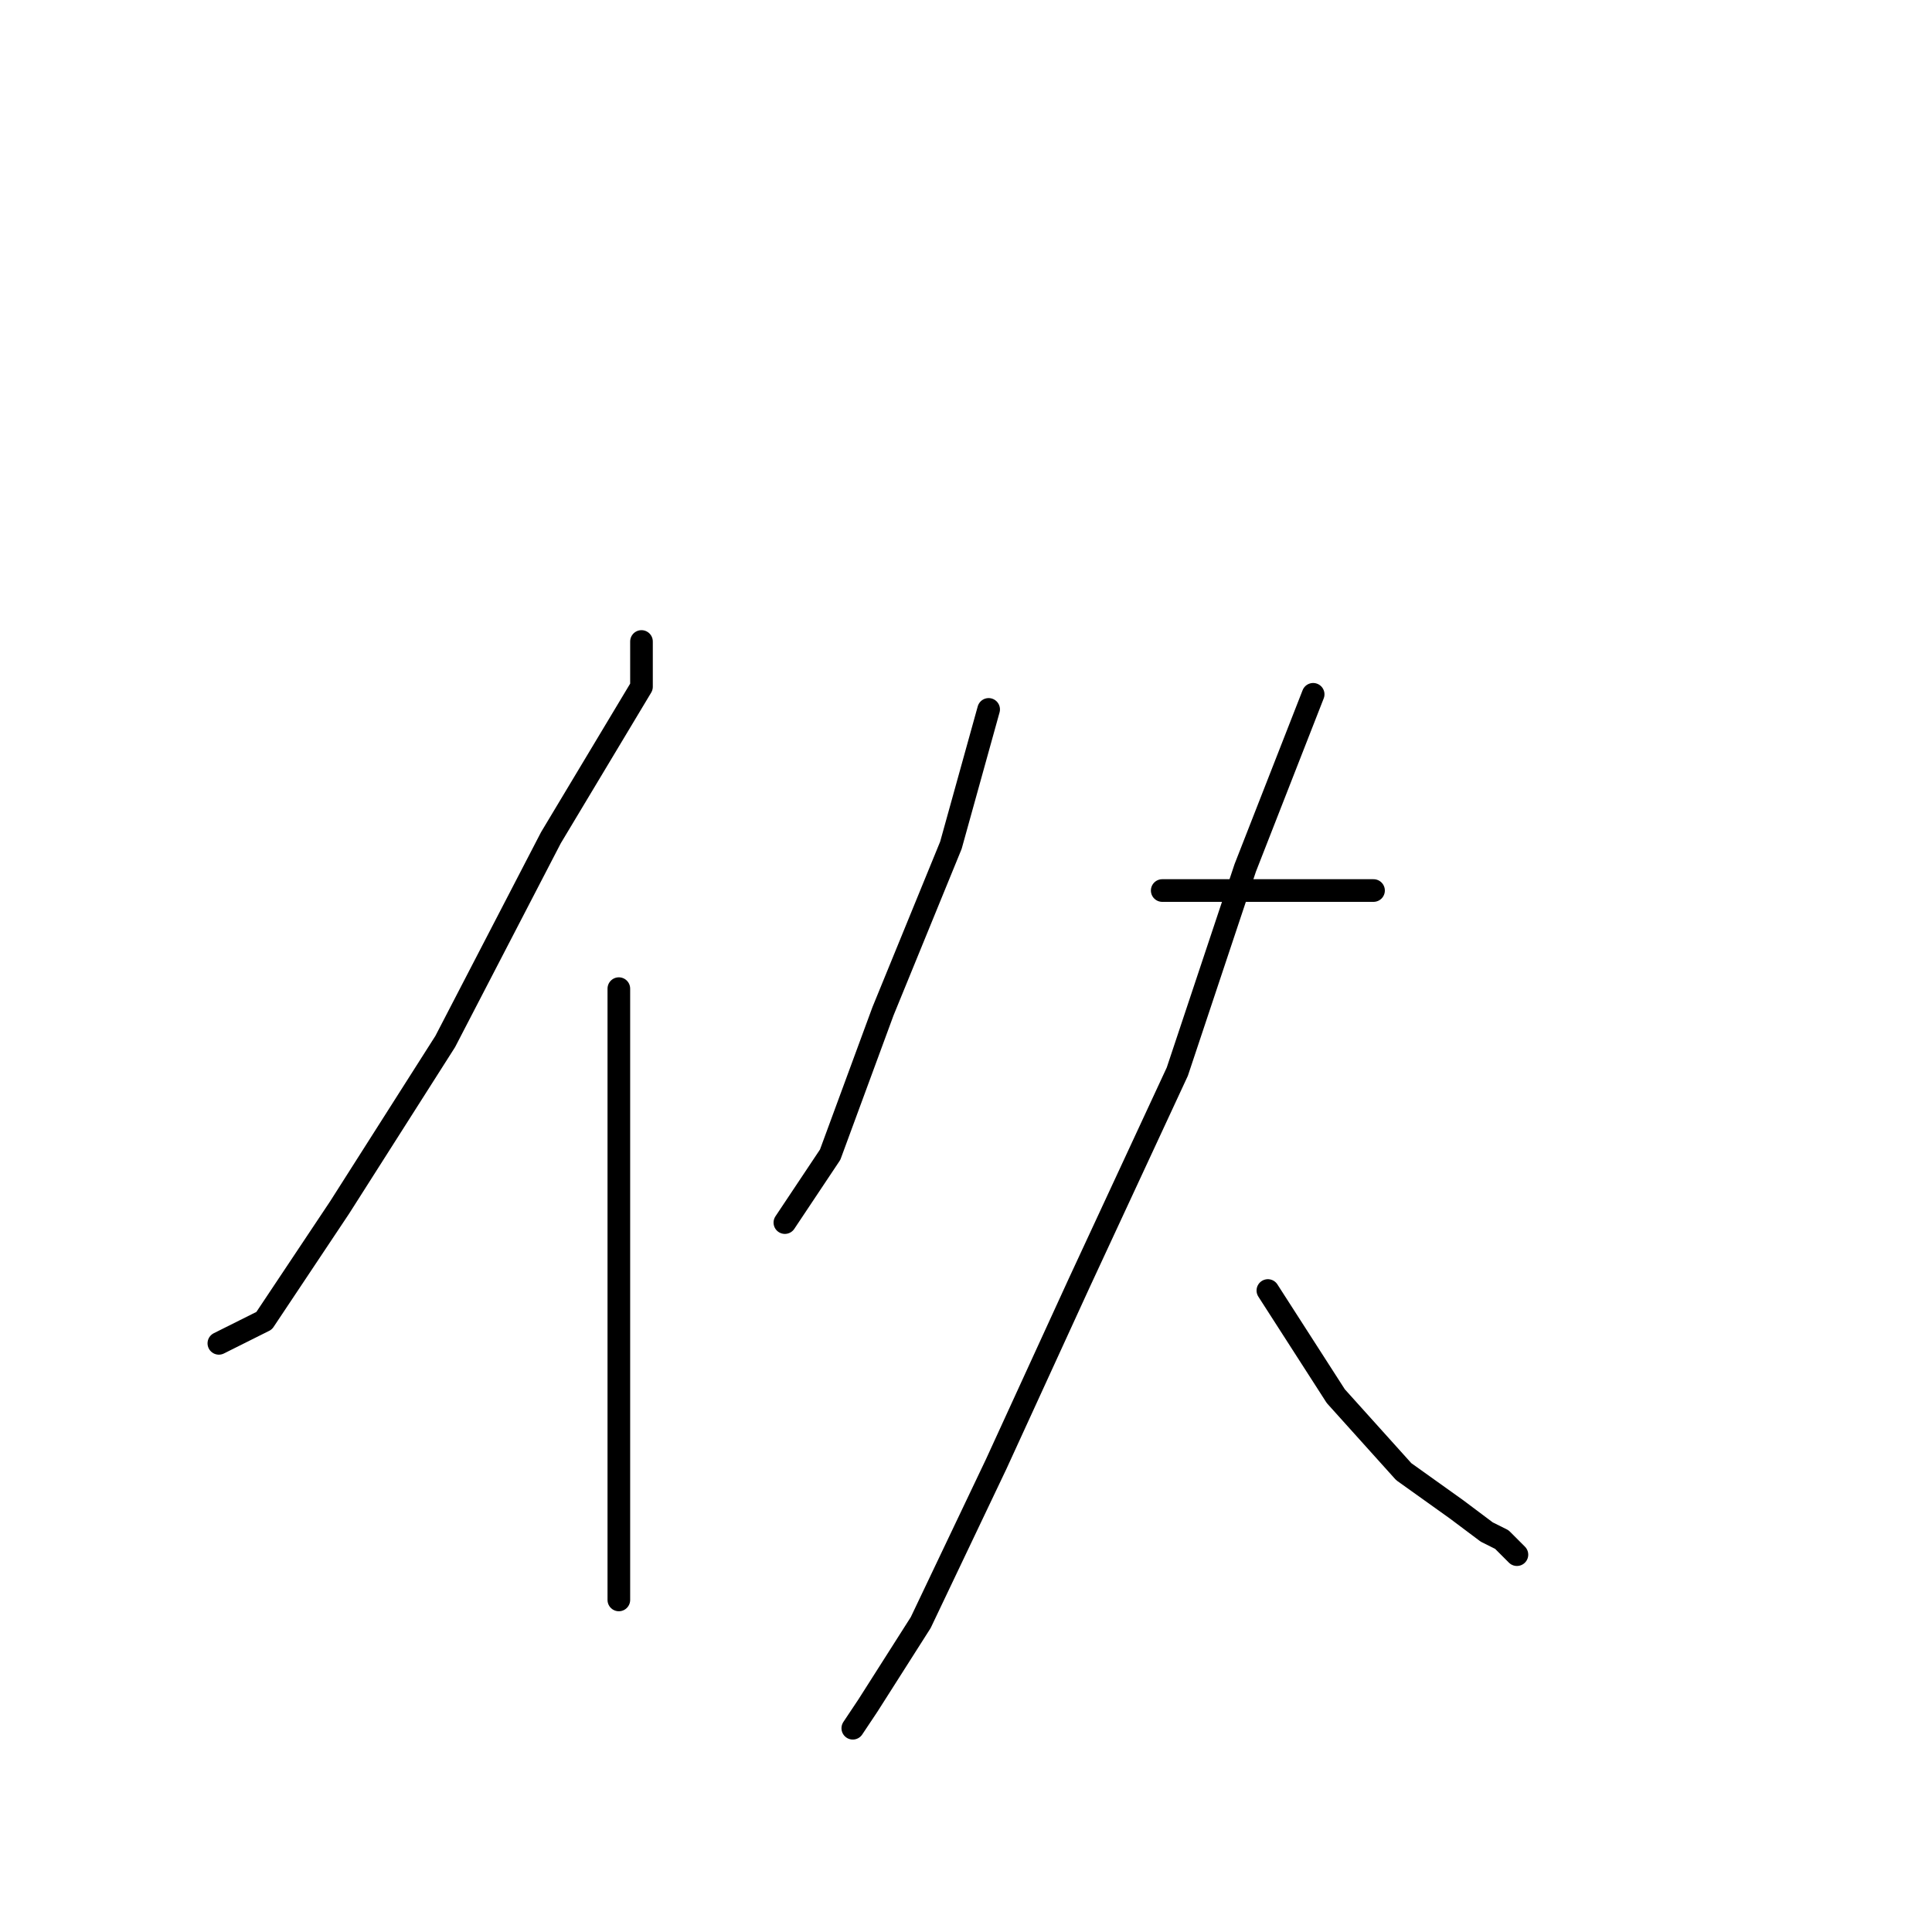 <?xml version="1.0" standalone="no"?>
    <svg width="256" height="256" xmlns="http://www.w3.org/2000/svg" version="1.1">
    <polyline stroke="black" stroke-width="3" stroke-linecap="round" fill="transparent" stroke-linejoin="round" points="85 85 85 91 73 111 59 138 45 160 35 175 29 178 29 178 " />
        <polyline stroke="black" stroke-width="3" stroke-linecap="round" fill="transparent" stroke-linejoin="round" points="82 131 82 138 82 155 82 175 82 191 82 204 82 210 82 212 82 212 " />
        <polyline stroke="black" stroke-width="3" stroke-linecap="round" fill="transparent" stroke-linejoin="round" points="131 94 126 112 117 134 110 153 104 162 104 162 " />
        <polyline stroke="black" stroke-width="3" stroke-linecap="round" fill="transparent" stroke-linejoin="round" points="154 118 164 118 173 118 179 118 182 118 182 118 " />
        <polyline stroke="black" stroke-width="3" stroke-linecap="round" fill="transparent" stroke-linejoin="round" points="174 92 165 115 156 142 143 170 132 194 122 215 115 226 113 229 113 229 " />
        <polyline stroke="black" stroke-width="3" stroke-linecap="round" fill="transparent" stroke-linejoin="round" points="168 171 177 185 186 195 193 200 197 203 199 204 201 206 201 206 " />
        </svg>